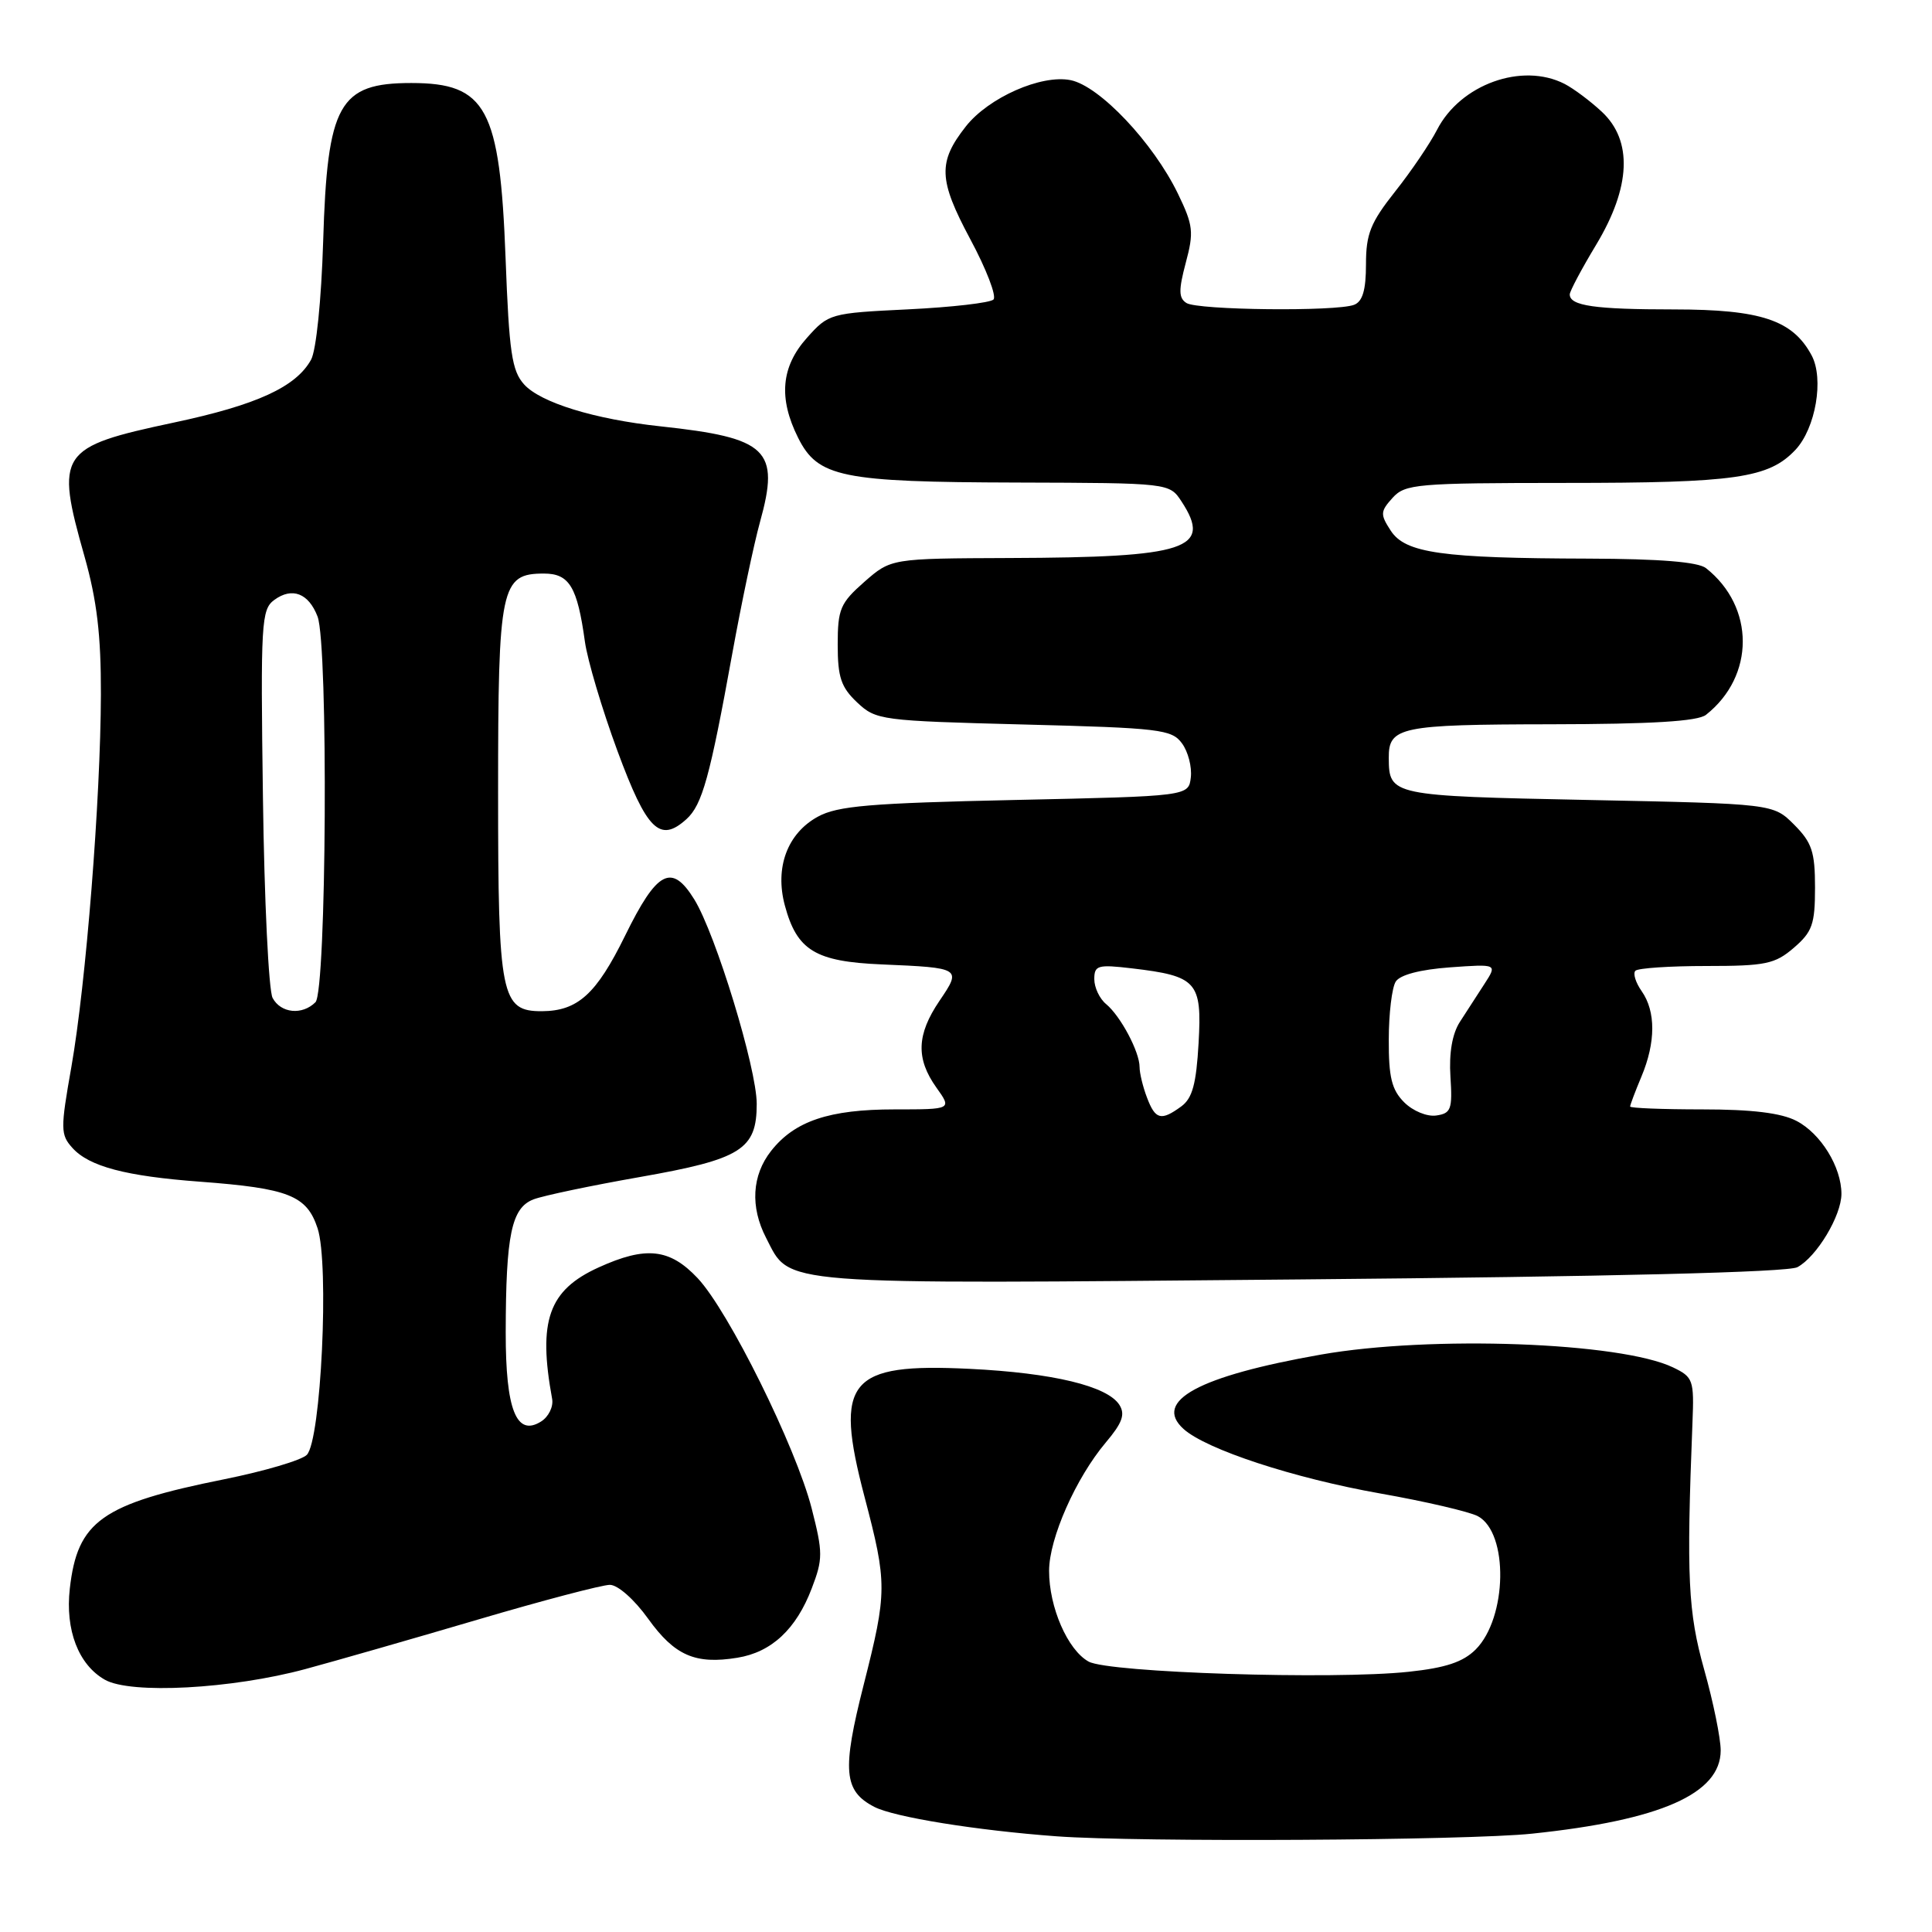 <?xml version="1.0" encoding="UTF-8" standalone="no"?>
<!DOCTYPE svg PUBLIC "-//W3C//DTD SVG 1.1//EN" "http://www.w3.org/Graphics/SVG/1.1/DTD/svg11.dtd" >
<svg xmlns="http://www.w3.org/2000/svg" xmlns:xlink="http://www.w3.org/1999/xlink" version="1.1" viewBox="0 0 256 256">
 <g >
 <path fill="currentColor"
d=" M 203.00 242.97 C 220.04 241.19 228.00 237.68 228.00 231.94 C 228.00 230.33 227.02 225.53 225.82 221.26 C 223.67 213.60 223.45 209.04 224.26 188.52 C 224.49 182.85 224.35 182.47 221.69 181.19 C 214.75 177.85 189.58 176.93 175.03 179.49 C 158.84 182.34 152.74 185.64 156.82 189.34 C 159.83 192.06 171.45 195.87 182.87 197.89 C 188.88 198.95 194.70 200.31 195.82 200.90 C 199.92 203.10 199.73 214.36 195.53 218.57 C 193.86 220.23 191.56 221.00 186.65 221.52 C 176.65 222.59 146.93 221.64 144.25 220.17 C 141.47 218.64 139.00 212.96 139.01 208.13 C 139.02 203.83 142.56 195.84 146.52 191.14 C 148.71 188.55 149.12 187.42 148.33 186.16 C 146.75 183.66 139.52 181.92 128.50 181.38 C 112.42 180.59 110.50 182.91 114.55 198.32 C 117.57 209.82 117.57 210.90 114.44 223.25 C 111.55 234.62 111.79 237.32 115.85 239.42 C 118.47 240.78 129.41 242.54 140.00 243.32 C 150.85 244.12 194.35 243.88 203.00 242.97 Z  M 40.50 221.15 C 44.35 220.11 54.58 217.18 63.23 214.63 C 71.87 212.08 79.79 210.00 80.81 210.00 C 81.86 210.00 84.06 211.94 85.89 214.50 C 89.39 219.37 92.13 220.57 97.70 219.66 C 102.23 218.93 105.50 215.88 107.56 210.47 C 109.05 206.58 109.05 205.74 107.55 199.87 C 105.46 191.73 96.54 173.71 92.43 169.35 C 88.73 165.43 85.59 165.09 79.32 167.94 C 72.69 170.95 71.26 174.99 73.16 185.36 C 73.35 186.39 72.69 187.74 71.69 188.36 C 68.43 190.41 67.00 186.79 67.01 176.56 C 67.03 163.60 67.77 160.04 70.70 158.92 C 72.02 158.42 78.37 157.09 84.80 155.96 C 98.22 153.60 100.27 152.32 100.27 146.27 C 100.27 141.56 94.84 123.79 92.00 119.18 C 89.00 114.33 87.06 115.35 82.82 124.00 C 79.02 131.73 76.56 133.96 71.81 133.99 C 66.39 134.01 66.00 132.05 66.00 105.00 C 66.00 77.68 66.35 76.00 72.08 76.00 C 75.44 76.00 76.50 77.76 77.50 85.00 C 77.84 87.47 79.78 93.99 81.81 99.49 C 85.71 110.04 87.43 111.73 90.96 108.54 C 93.05 106.64 94.06 103.01 97.05 86.50 C 98.25 79.90 99.89 72.11 100.70 69.18 C 103.37 59.58 101.74 58.02 87.50 56.49 C 78.80 55.56 71.63 53.35 69.45 50.94 C 67.82 49.14 67.46 46.70 66.99 34.17 C 66.24 14.33 64.45 11.00 54.50 11.00 C 44.91 11.00 43.37 13.76 42.82 32.00 C 42.58 39.76 41.90 46.42 41.22 47.66 C 39.22 51.28 34.00 53.67 23.00 56.00 C 7.81 59.23 7.30 59.99 11.20 73.74 C 12.84 79.55 13.39 84.14 13.37 92.00 C 13.33 105.95 11.39 130.36 9.46 141.36 C 8.00 149.61 8.01 150.35 9.60 152.11 C 11.82 154.57 16.67 155.85 26.50 156.58 C 38.25 157.46 40.65 158.41 42.08 162.75 C 43.65 167.51 42.54 190.89 40.65 192.78 C 39.94 193.49 35.02 194.94 29.71 196.01 C 13.47 199.27 10.26 201.55 9.25 210.50 C 8.63 215.98 10.39 220.58 13.89 222.57 C 17.29 224.52 30.72 223.80 40.50 221.15 Z  M 238.16 167.91 C 240.72 166.54 243.99 161.10 244.00 158.20 C 244.00 154.63 241.26 150.19 238.03 148.52 C 236.01 147.47 232.13 147.00 225.55 147.00 C 220.30 147.00 216.00 146.83 216.00 146.62 C 216.00 146.41 216.67 144.63 217.50 142.65 C 219.40 138.11 219.41 134.03 217.54 131.35 C 216.73 130.20 216.35 128.98 216.70 128.63 C 217.05 128.28 221.28 128.00 226.11 128.00 C 233.95 128.00 235.19 127.74 237.69 125.59 C 240.14 123.48 240.50 122.47 240.50 117.61 C 240.50 112.86 240.09 111.64 237.73 109.27 C 234.96 106.50 234.96 106.50 210.44 106.00 C 184.32 105.47 184.05 105.41 184.02 100.45 C 183.98 96.32 185.51 96.00 205.45 95.97 C 218.87 95.95 224.96 95.58 226.05 94.72 C 232.55 89.59 232.55 80.41 226.05 75.28 C 225.00 74.46 219.94 74.05 210.50 74.02 C 191.05 73.97 186.23 73.29 184.29 70.33 C 182.87 68.15 182.89 67.78 184.52 65.97 C 186.19 64.13 187.68 64.00 207.40 63.99 C 230.00 63.99 234.37 63.36 237.91 59.60 C 240.58 56.75 241.71 50.19 240.05 47.09 C 237.54 42.41 233.34 41.01 221.83 41.00 C 211.30 41.00 208.00 40.52 208.00 39.01 C 208.00 38.59 209.57 35.63 211.50 32.43 C 216.10 24.79 216.36 18.64 212.25 14.81 C 210.74 13.40 208.52 11.74 207.32 11.12 C 201.68 8.23 193.50 11.18 190.41 17.21 C 189.48 19.02 186.99 22.70 184.86 25.38 C 181.60 29.50 181.00 31.00 181.00 35.02 C 181.00 38.44 180.55 39.96 179.42 40.39 C 177.06 41.30 158.70 41.10 157.21 40.15 C 156.17 39.49 156.16 38.44 157.12 34.82 C 158.21 30.76 158.11 29.86 156.09 25.68 C 152.81 18.91 145.70 11.39 141.86 10.62 C 137.97 9.84 130.99 12.93 127.98 16.75 C 124.26 21.48 124.35 23.81 128.55 31.66 C 130.69 35.64 132.08 39.26 131.64 39.69 C 131.21 40.12 126.13 40.71 120.34 40.99 C 110.00 41.49 109.79 41.55 106.92 44.77 C 103.50 48.59 103.13 52.76 105.75 58.00 C 108.37 63.24 111.47 63.88 134.73 63.94 C 154.95 64.00 154.95 64.00 156.56 66.45 C 160.68 72.75 157.31 73.86 133.78 73.94 C 118.07 74.00 118.07 74.00 114.53 77.10 C 111.34 79.91 111.00 80.70 111.00 85.43 C 111.00 89.75 111.45 91.07 113.58 93.08 C 116.08 95.43 116.72 95.51 135.66 96.00 C 153.69 96.46 155.27 96.65 156.62 98.50 C 157.43 99.60 157.95 101.62 157.79 103.00 C 157.50 105.50 157.50 105.50 134.50 106.00 C 115.28 106.42 110.98 106.78 108.36 108.22 C 104.33 110.43 102.64 114.96 104.00 119.99 C 105.60 125.94 108.04 127.42 116.84 127.79 C 127.37 128.24 127.43 128.28 124.49 132.61 C 121.46 137.08 121.34 140.26 124.07 144.10 C 126.14 147.00 126.14 147.00 118.54 147.00 C 109.87 147.00 105.29 148.54 102.17 152.51 C 99.63 155.74 99.39 159.92 101.51 164.02 C 104.80 170.38 101.99 170.16 172.36 169.53 C 213.54 169.16 236.91 168.58 238.16 167.91 Z  M 36.12 132.23 C 35.60 131.25 35.02 119.29 34.84 105.65 C 34.52 82.46 34.62 80.76 36.35 79.49 C 38.71 77.76 40.90 78.61 42.08 81.70 C 43.51 85.48 43.27 131.33 41.80 132.80 C 40.05 134.55 37.21 134.27 36.12 132.23 Z  M 151.98 145.43 C 151.44 144.02 151.00 142.20 151.00 141.39 C 151.00 139.37 148.49 134.65 146.57 133.05 C 145.70 132.34 145.00 130.85 145.00 129.74 C 145.00 127.91 145.46 127.78 149.97 128.31 C 158.61 129.33 159.28 130.08 158.82 138.20 C 158.51 143.64 158.00 145.53 156.52 146.61 C 153.85 148.56 153.09 148.37 151.98 145.43 Z  M 186.06 146.06 C 184.41 144.41 184.00 142.74 184.02 137.75 C 184.02 134.31 184.44 130.86 184.94 130.07 C 185.50 129.17 188.18 128.47 192.12 128.18 C 198.41 127.73 198.41 127.73 196.70 130.37 C 195.77 131.81 194.30 134.09 193.44 135.41 C 192.43 136.98 191.99 139.52 192.19 142.66 C 192.47 146.99 192.27 147.53 190.31 147.81 C 189.09 147.99 187.21 147.21 186.06 146.06 Z "/>
</g>
</svg>